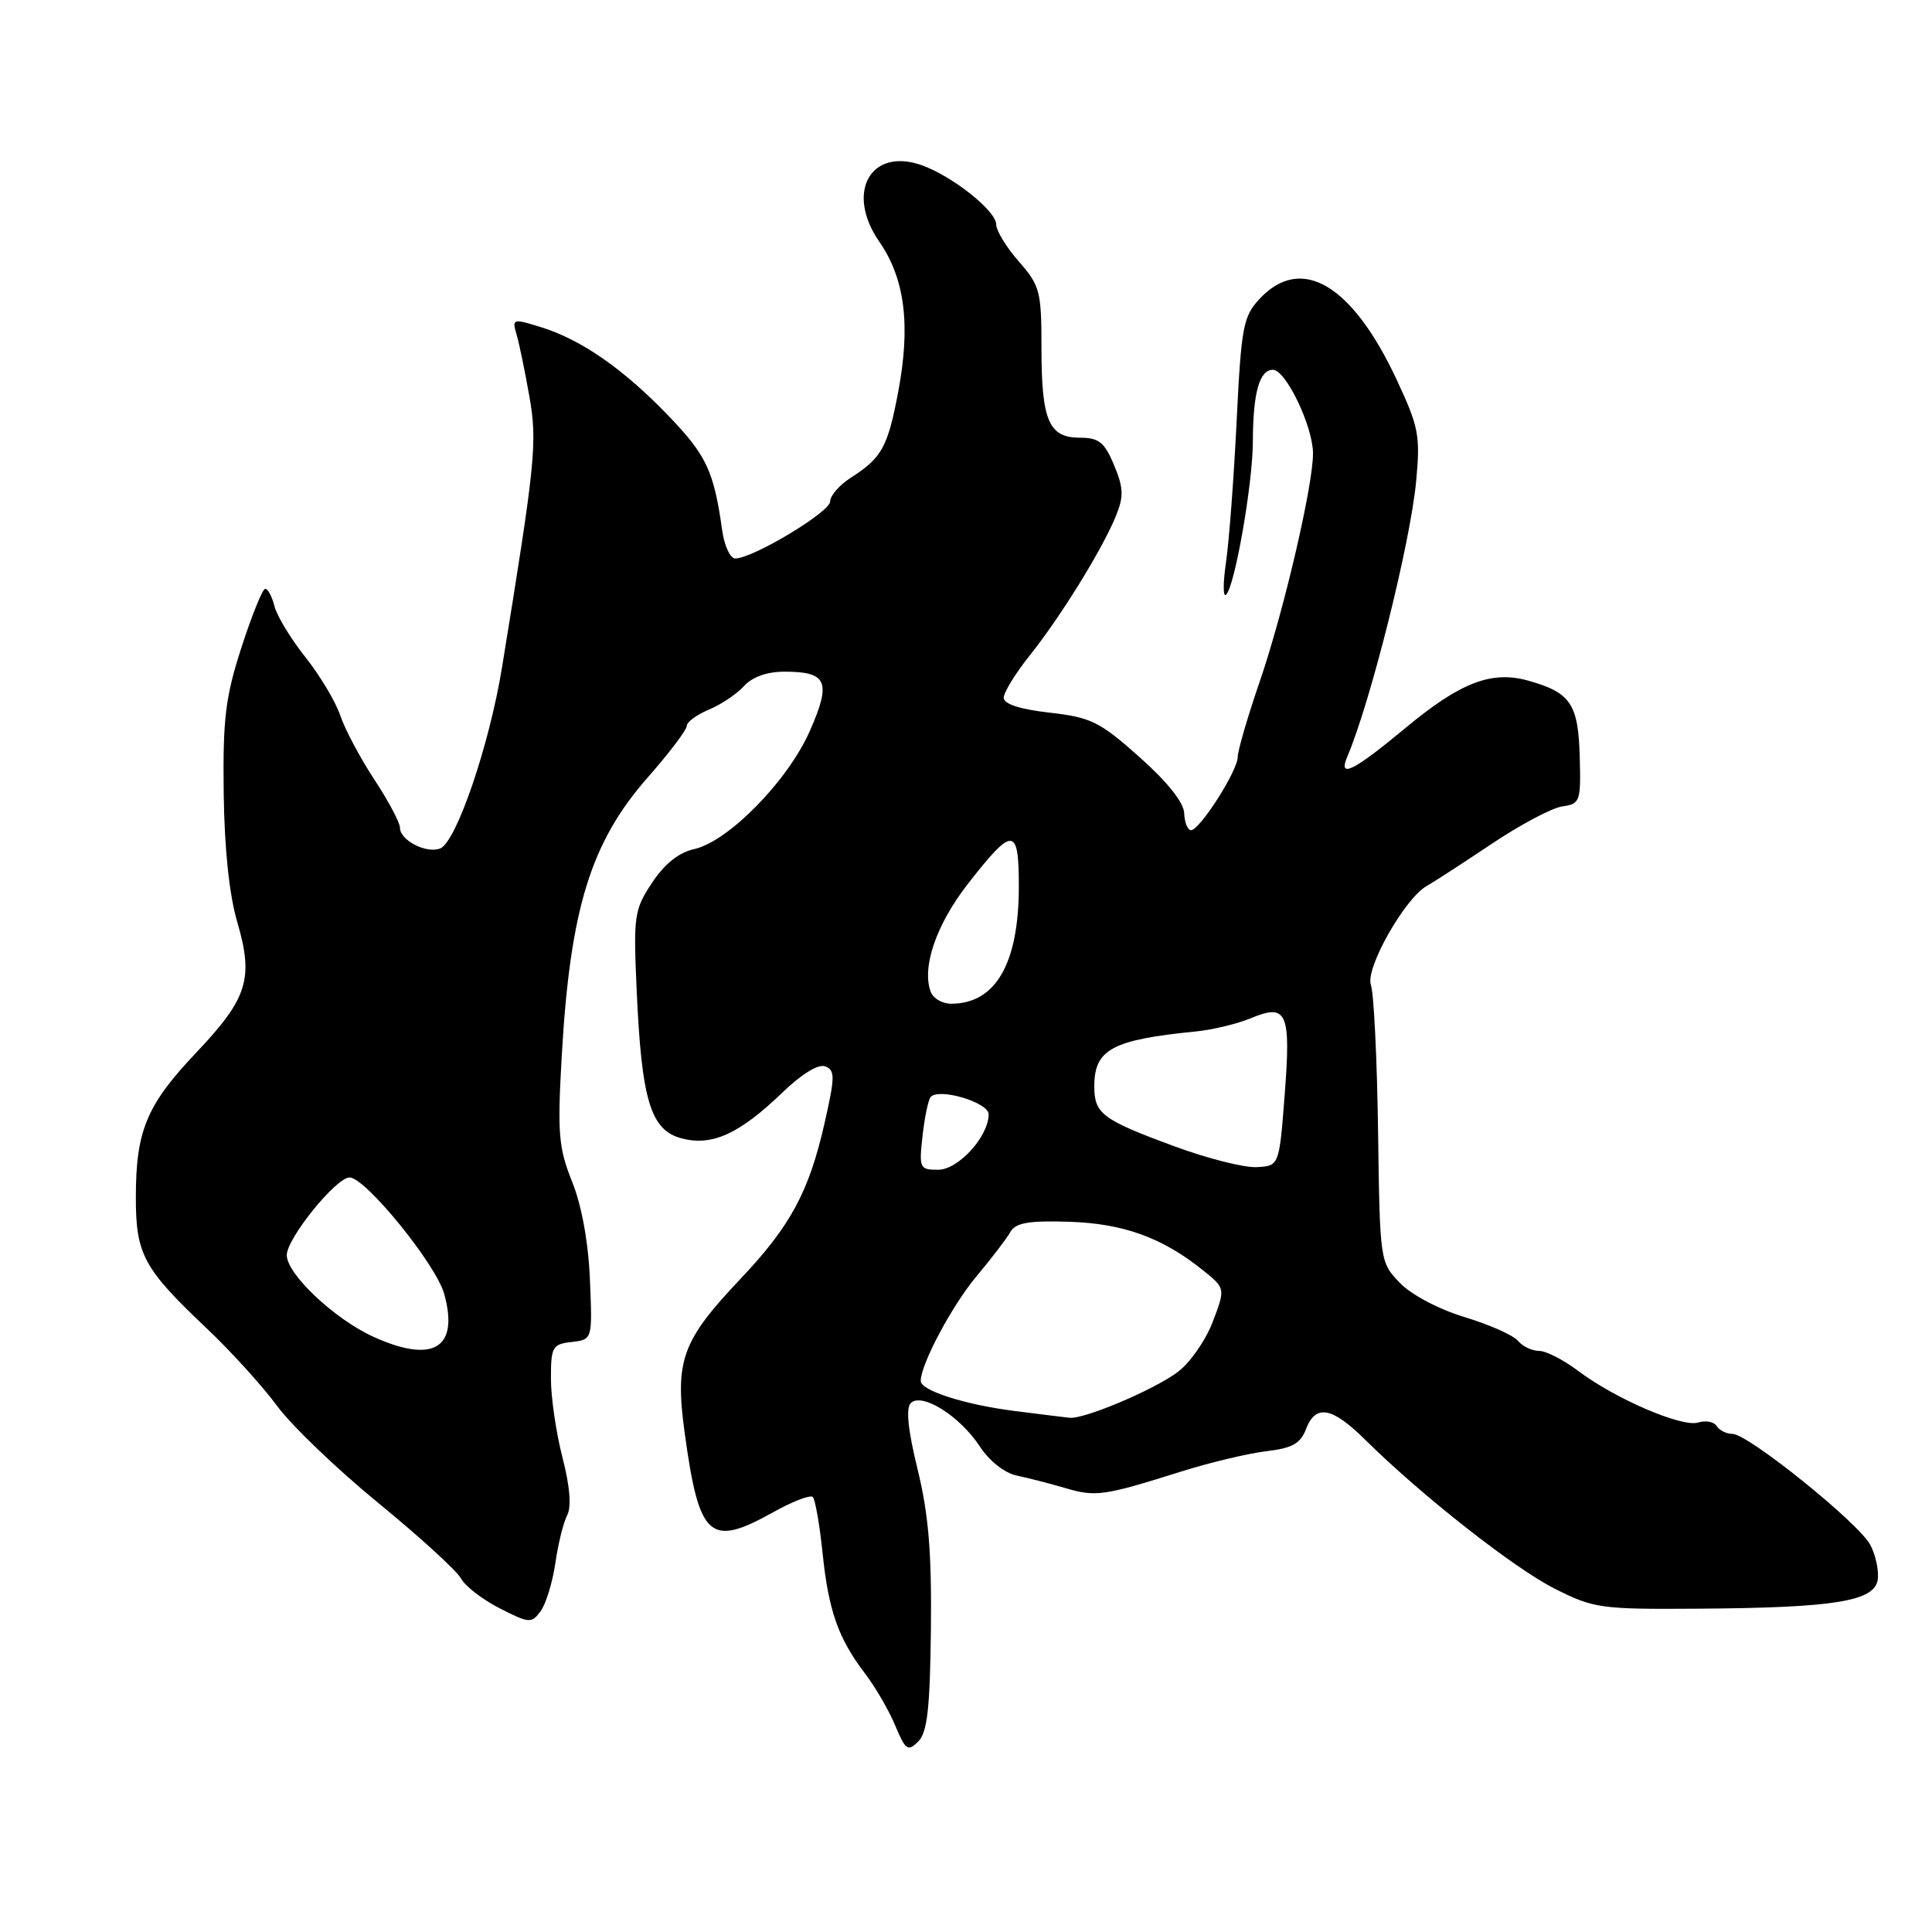 <?xml version="1.0" encoding="UTF-8" standalone="no"?>
<!DOCTYPE svg PUBLIC "-//W3C//DTD SVG 1.1//EN" "http://www.w3.org/Graphics/SVG/1.1/DTD/svg11.dtd" >
<svg xmlns="http://www.w3.org/2000/svg" xmlns:xlink="http://www.w3.org/1999/xlink" version="1.1" viewBox="0 0 256 256">
 <g >
 <path fill="currentColor"
d=" M 123.35 215.86 C 123.46 205.69 123.04 200.64 121.59 194.71 C 120.31 189.49 120.01 186.59 120.68 185.92 C 122.14 184.46 127.19 187.63 129.82 191.65 C 131.10 193.60 133.12 195.19 134.75 195.53 C 136.26 195.84 139.15 196.59 141.17 197.18 C 145.19 198.37 146.24 198.22 156.50 194.99 C 160.35 193.78 165.44 192.57 167.82 192.29 C 171.20 191.90 172.33 191.27 173.04 189.39 C 174.32 186.03 176.48 186.41 180.87 190.75 C 188.32 198.12 200.59 207.77 205.97 210.49 C 211.17 213.12 212.08 213.25 224.97 213.16 C 243.08 213.04 248.40 212.18 248.81 209.31 C 248.98 208.10 248.53 206.02 247.81 204.68 C 246.23 201.75 231.63 190.00 229.57 190.00 C 228.77 190.00 227.83 189.53 227.47 188.96 C 227.12 188.39 226.02 188.18 225.02 188.49 C 222.88 189.17 213.95 185.32 209.06 181.61 C 207.16 180.18 204.85 179.00 203.93 179.00 C 203.00 179.00 201.75 178.40 201.13 177.66 C 200.52 176.93 197.34 175.51 194.06 174.52 C 190.61 173.47 186.99 171.56 185.47 169.97 C 182.85 167.24 182.84 167.10 182.60 149.86 C 182.47 140.31 182.04 131.60 181.65 130.50 C 180.88 128.33 186.15 119.01 189.07 117.38 C 189.94 116.90 193.78 114.41 197.60 111.85 C 201.42 109.29 205.66 107.04 207.02 106.85 C 209.38 106.52 209.49 106.21 209.32 100.16 C 209.12 93.26 208.09 91.75 202.50 90.19 C 197.65 88.83 193.53 90.41 186.33 96.38 C 179.30 102.22 177.26 103.23 178.53 100.25 C 181.61 93.00 186.86 72.01 187.64 63.84 C 188.22 57.74 188.00 56.60 185.08 50.34 C 179.18 37.70 172.45 33.70 166.94 39.56 C 164.73 41.92 164.48 43.21 163.86 55.81 C 163.49 63.34 162.86 71.75 162.45 74.50 C 162.05 77.25 162.05 79.19 162.46 78.81 C 163.61 77.75 166.00 64.10 166.01 58.50 C 166.03 52.04 166.88 49.00 168.67 49.00 C 170.37 49.00 173.95 56.44 173.98 60.05 C 174.01 64.25 170.13 80.91 166.97 90.16 C 165.33 94.92 164.00 99.50 164.00 100.32 C 164.00 102.13 158.98 110.00 157.82 110.00 C 157.37 110.00 156.96 108.99 156.91 107.75 C 156.86 106.33 154.66 103.58 150.98 100.31 C 145.72 95.62 144.55 95.05 139.07 94.43 C 135.13 93.98 133.00 93.29 133.00 92.45 C 133.00 91.74 134.56 89.21 136.46 86.83 C 140.54 81.72 146.07 72.78 147.86 68.38 C 148.92 65.78 148.88 64.66 147.62 61.63 C 146.35 58.59 145.61 58.00 143.09 58.00 C 138.97 58.00 138.00 55.74 138.00 46.10 C 138.00 38.60 137.80 37.84 135.00 34.65 C 133.35 32.77 132.00 30.56 132.00 29.74 C 132.00 27.93 126.14 23.29 122.07 21.87 C 115.32 19.52 112.02 25.53 116.50 32.01 C 119.91 36.92 120.68 43.07 119.02 51.91 C 117.63 59.25 116.86 60.66 112.75 63.29 C 111.24 64.25 110.00 65.68 110.00 66.45 C 110.00 67.84 99.75 74.00 97.43 74.00 C 96.76 74.00 95.97 72.31 95.69 70.25 C 94.59 62.43 93.62 60.35 88.63 55.15 C 82.63 48.90 77.03 45.00 71.65 43.34 C 67.94 42.19 67.83 42.23 68.45 44.33 C 68.80 45.52 69.56 49.20 70.14 52.50 C 71.22 58.61 70.96 61.19 66.52 88.43 C 64.84 98.76 60.45 111.61 58.32 112.43 C 56.48 113.14 53.00 111.34 53.00 109.69 C 53.00 109.01 51.47 106.13 49.60 103.29 C 47.73 100.45 45.70 96.63 45.09 94.81 C 44.48 92.99 42.40 89.51 40.47 87.08 C 38.53 84.65 36.69 81.61 36.37 80.33 C 36.05 79.05 35.49 78.01 35.14 78.02 C 34.79 78.02 33.38 81.51 32.00 85.77 C 29.87 92.34 29.52 95.22 29.64 105.00 C 29.73 112.38 30.37 118.53 31.43 122.15 C 33.64 129.69 32.82 132.28 25.98 139.50 C 19.42 146.42 18.00 149.83 18.00 158.68 C 18.00 166.21 19.02 168.10 27.34 175.97 C 30.56 179.01 34.76 183.64 36.69 186.26 C 38.62 188.89 44.67 194.69 50.14 199.16 C 55.61 203.64 60.53 208.13 61.08 209.15 C 61.62 210.16 63.93 211.95 66.21 213.11 C 70.13 215.11 70.43 215.13 71.64 213.48 C 72.34 212.52 73.22 209.65 73.59 207.11 C 73.95 204.58 74.66 201.72 75.16 200.76 C 75.74 199.64 75.51 196.91 74.53 193.12 C 73.69 189.87 73.00 185.17 73.00 182.67 C 73.00 178.46 73.20 178.11 75.75 177.82 C 78.50 177.50 78.50 177.50 78.17 169.59 C 77.97 164.66 77.08 159.75 75.81 156.59 C 74.01 152.09 73.85 150.18 74.43 140.00 C 75.54 120.43 78.27 111.60 85.85 102.99 C 88.68 99.77 91.00 96.71 91.00 96.19 C 91.00 95.67 92.32 94.70 93.93 94.03 C 95.54 93.36 97.63 91.96 98.58 90.91 C 99.68 89.70 101.64 89.00 103.95 89.00 C 109.61 89.00 110.18 90.33 107.31 96.85 C 104.41 103.45 96.51 111.51 91.98 112.51 C 89.95 112.95 88.06 114.47 86.40 116.97 C 84.03 120.55 83.92 121.33 84.36 131.19 C 85.01 145.78 86.20 149.73 90.28 150.83 C 94.32 151.92 97.95 150.28 103.68 144.76 C 106.22 142.31 108.44 140.95 109.34 141.30 C 110.66 141.81 110.65 142.66 109.29 148.69 C 107.20 157.92 104.78 162.42 98.08 169.50 C 90.34 177.68 89.41 180.26 90.72 189.85 C 92.64 203.83 94.02 205.08 102.43 200.39 C 105.00 198.95 107.37 198.04 107.70 198.36 C 108.02 198.69 108.60 202.00 108.99 205.73 C 109.78 213.43 111.07 217.09 114.62 221.75 C 115.99 223.54 117.79 226.64 118.62 228.64 C 119.99 231.91 120.30 232.13 121.67 230.76 C 122.88 229.55 123.23 226.37 123.35 215.86 Z  M 134.50 186.97 C 127.90 186.14 122.00 184.26 122.00 182.99 C 122.00 180.77 126.13 173.02 129.37 169.14 C 131.38 166.75 133.41 164.09 133.89 163.23 C 134.57 162.03 136.30 161.72 141.63 161.89 C 148.84 162.11 154.04 163.99 159.44 168.35 C 162.38 170.72 162.38 170.72 160.68 175.18 C 159.74 177.64 157.65 180.62 156.03 181.82 C 152.80 184.21 143.63 188.08 141.71 187.86 C 141.05 187.79 137.80 187.39 134.50 186.97 Z  M 49.48 177.13 C 44.33 174.79 38.00 168.83 38.00 166.31 C 38.00 164.09 44.55 155.99 46.33 156.02 C 48.46 156.07 57.78 167.54 58.86 171.45 C 60.85 178.65 57.41 180.73 49.48 177.13 Z  M 122.25 150.45 C 122.53 147.95 123.02 145.64 123.34 145.33 C 124.52 144.14 131.00 146.09 131.00 147.64 C 131.00 150.59 126.99 155.00 124.30 155.00 C 121.85 155.00 121.76 154.80 122.25 150.45 Z  M 155.58 151.88 C 146.05 148.36 145.00 147.58 145.00 143.95 C 145.00 139.04 147.34 137.78 158.50 136.67 C 160.70 136.45 163.96 135.66 165.74 134.92 C 170.53 132.92 171.07 134.12 170.23 145.03 C 169.50 154.50 169.50 154.50 166.50 154.65 C 164.85 154.74 159.93 153.49 155.58 151.88 Z  M 123.34 131.46 C 122.10 128.22 124.04 122.54 128.21 117.17 C 134.23 109.44 135.00 109.47 135.00 117.45 C 135.00 127.68 131.93 133.00 126.03 133.00 C 124.88 133.00 123.67 132.31 123.34 131.46 Z "/>
</g>
</svg>